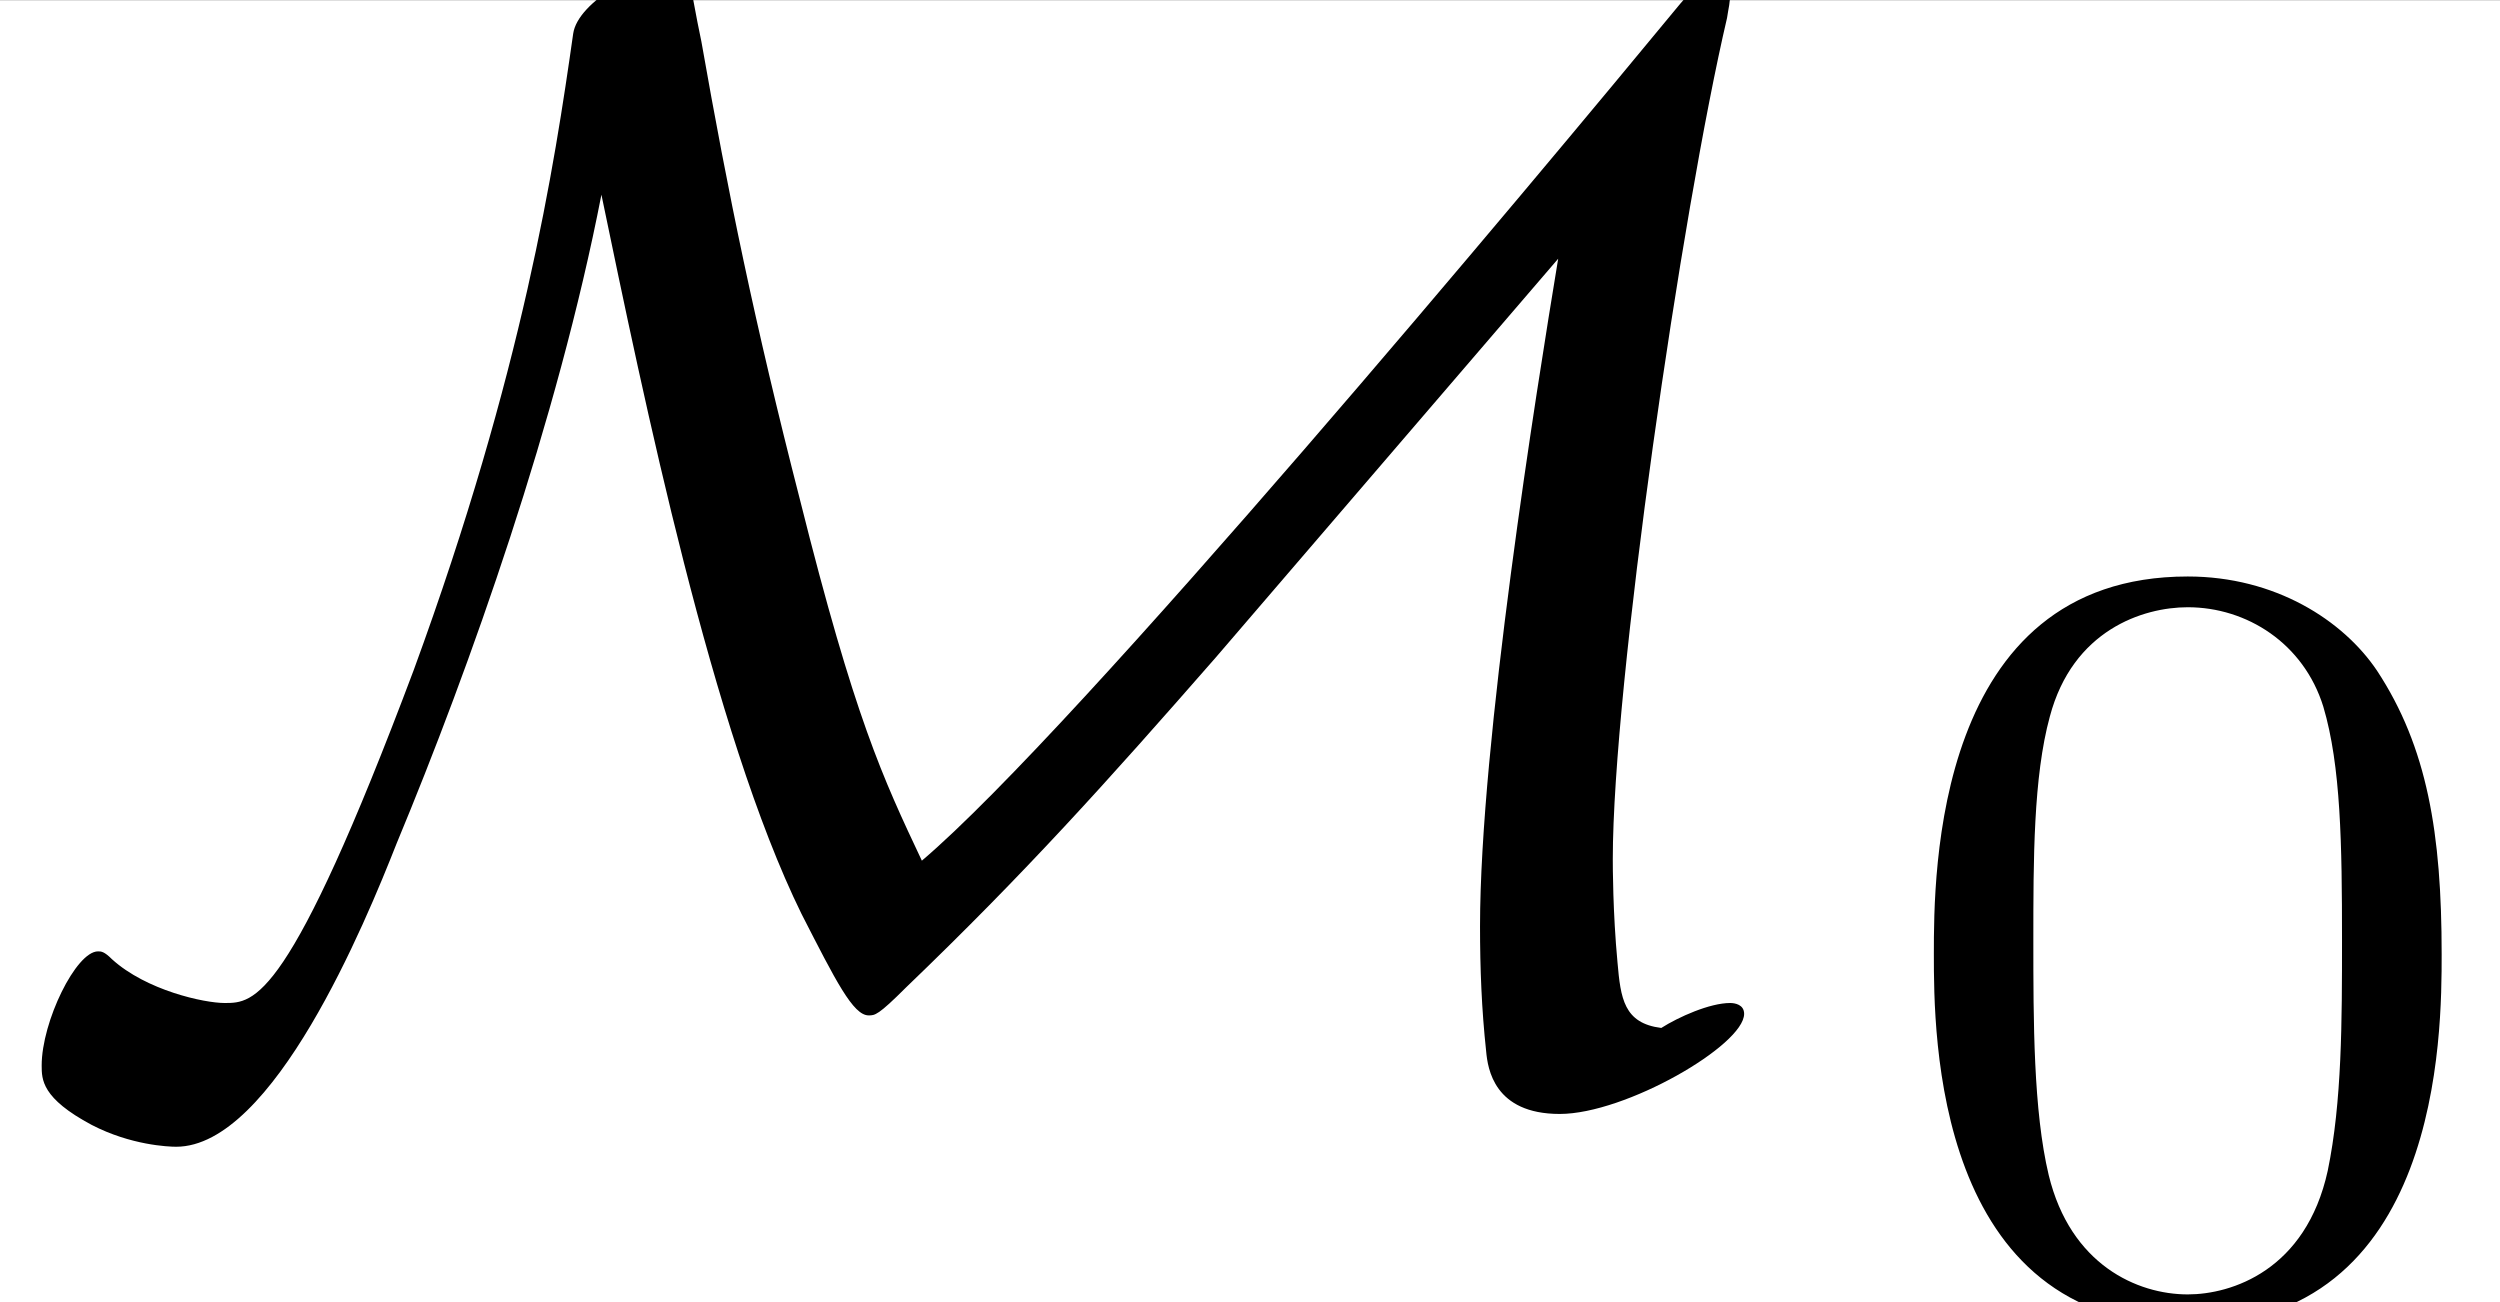 <?xml version='1.0' encoding='UTF-8'?>
<!-- This file was generated by dvisvgm 2.6.3 -->
<svg version='1.1' xmlns='http://www.w3.org/2000/svg' xmlns:xlink='http://www.w3.org/1999/xlink' width='18.576pt' height='9.678pt' viewBox='-16.945 12.283 18.576 9.678'>
<rect x="-16.945" y="12.283" width="18.576" height="9.678" fill="#808080" stroke="none"/>
<defs>
<path id='g1-48' d='M3.599 -2.225C3.599 -2.992 3.508 -3.543 3.187 -4.031C2.971 -4.352 2.538 -4.631 1.981 -4.631C0.363 -4.631 0.363 -2.727 0.363 -2.225S0.363 0.139 1.981 0.139S3.599 -1.723 3.599 -2.225ZM1.981 -0.056C1.66 -0.056 1.234 -0.244 1.095 -0.816C0.997 -1.227 0.997 -1.799 0.997 -2.315C0.997 -2.824 0.997 -3.354 1.102 -3.738C1.248 -4.289 1.695 -4.435 1.981 -4.435C2.357 -4.435 2.72 -4.205 2.845 -3.801C2.957 -3.424 2.964 -2.922 2.964 -2.315C2.964 -1.799 2.964 -1.283 2.873 -0.844C2.734 -0.209 2.26 -0.056 1.981 -0.056Z'/>
<path id='g0-77' d='M3.836 -5.569C4.105 -4.274 4.543 -2.142 5.111 -0.986C5.33 -0.558 5.44 -0.339 5.539 -0.339C5.579 -0.339 5.599 -0.339 5.778 -0.518C6.535 -1.245 7.054 -1.823 7.751 -2.62L9.933 -5.161C9.793 -4.314 9.435 -2.072 9.435 -0.907C9.435 -0.638 9.445 -0.379 9.474 -0.11C9.484 0 9.524 0.289 9.943 0.289S11.118 -0.149 11.118 -0.349C11.118 -0.408 11.059 -0.418 11.029 -0.418C10.899 -0.418 10.7 -0.329 10.59 -0.259C10.351 -0.289 10.331 -0.448 10.311 -0.677C10.281 -0.996 10.281 -1.295 10.281 -1.335C10.281 -2.441 10.72 -5.46 11.009 -6.695C11.019 -6.765 11.029 -6.785 11.029 -6.864C11.029 -6.904 11.019 -7.014 10.949 -7.014C10.909 -7.014 10.899 -7.004 10.71 -6.785C9.773 -5.649 6.864 -2.162 5.878 -1.325C5.629 -1.853 5.45 -2.232 5.101 -3.626C4.812 -4.752 4.643 -5.579 4.473 -6.545C4.443 -6.685 4.394 -6.954 4.394 -6.974C4.364 -7.024 4.314 -7.024 4.284 -7.024C4.105 -7.024 3.686 -6.804 3.656 -6.595C3.537 -5.758 3.337 -4.443 2.64 -2.54C1.843 -0.418 1.624 -0.418 1.435 -0.418C1.305 -0.418 0.936 -0.498 0.717 -0.697C0.667 -0.747 0.648 -0.747 0.628 -0.747C0.488 -0.747 0.269 -0.299 0.269 -0.02C0.269 0.07 0.269 0.189 0.588 0.359C0.837 0.488 1.076 0.498 1.126 0.498C1.743 0.498 2.331 -0.927 2.531 -1.435C2.999 -2.56 3.557 -4.134 3.836 -5.569Z'/>
</defs>
<g id='page1' transform='matrix(1.166 0 0 1.166 0 0)'>
<rect x='-14.536' y='10.536' width='15.935' height='8.302' fill='#fff'/>
<use x='-14.536' y='17.344' xlink:href='#g0-77'/>
<use x='-2.572' y='18.839' xlink:href='#g1-48'/>
</g>
</svg>